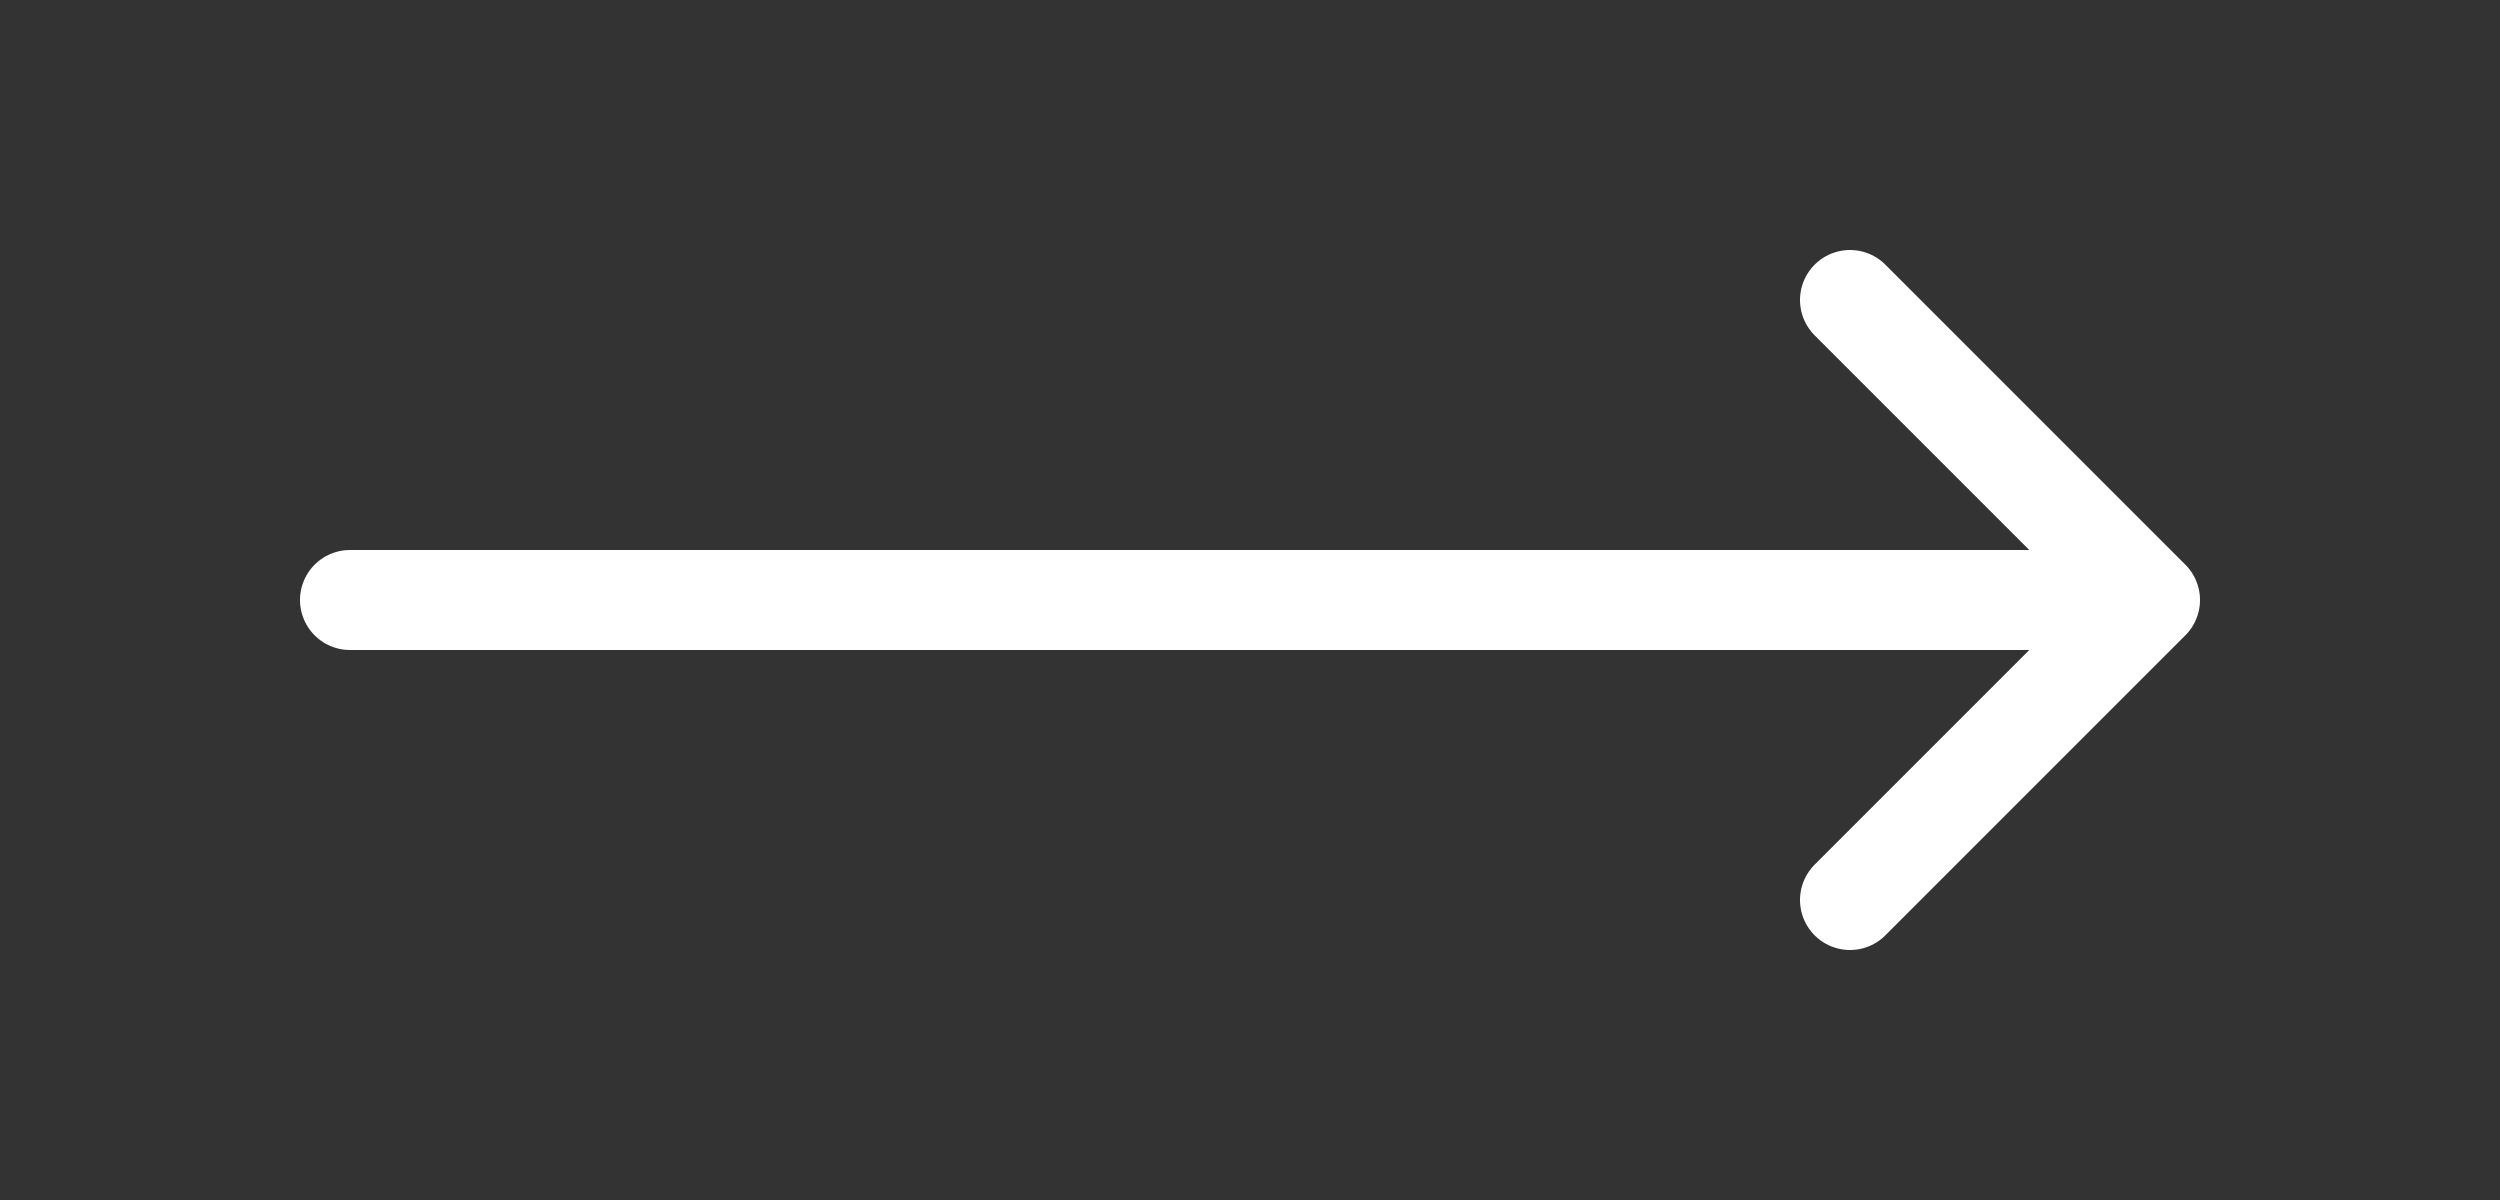 <svg width="50" height="24" viewBox="0 0 50 24" fill="none" xmlns="http://www.w3.org/2000/svg">
<rect x="0" y="0" width="50" height="24" fill="#333333" stroke="none"/>
<path d="M7 12L43 12M43 12L37 18M43 12L37 6" stroke="white" stroke-width="2" stroke-linecap="round" stroke-linejoin="round"/>
</svg>
